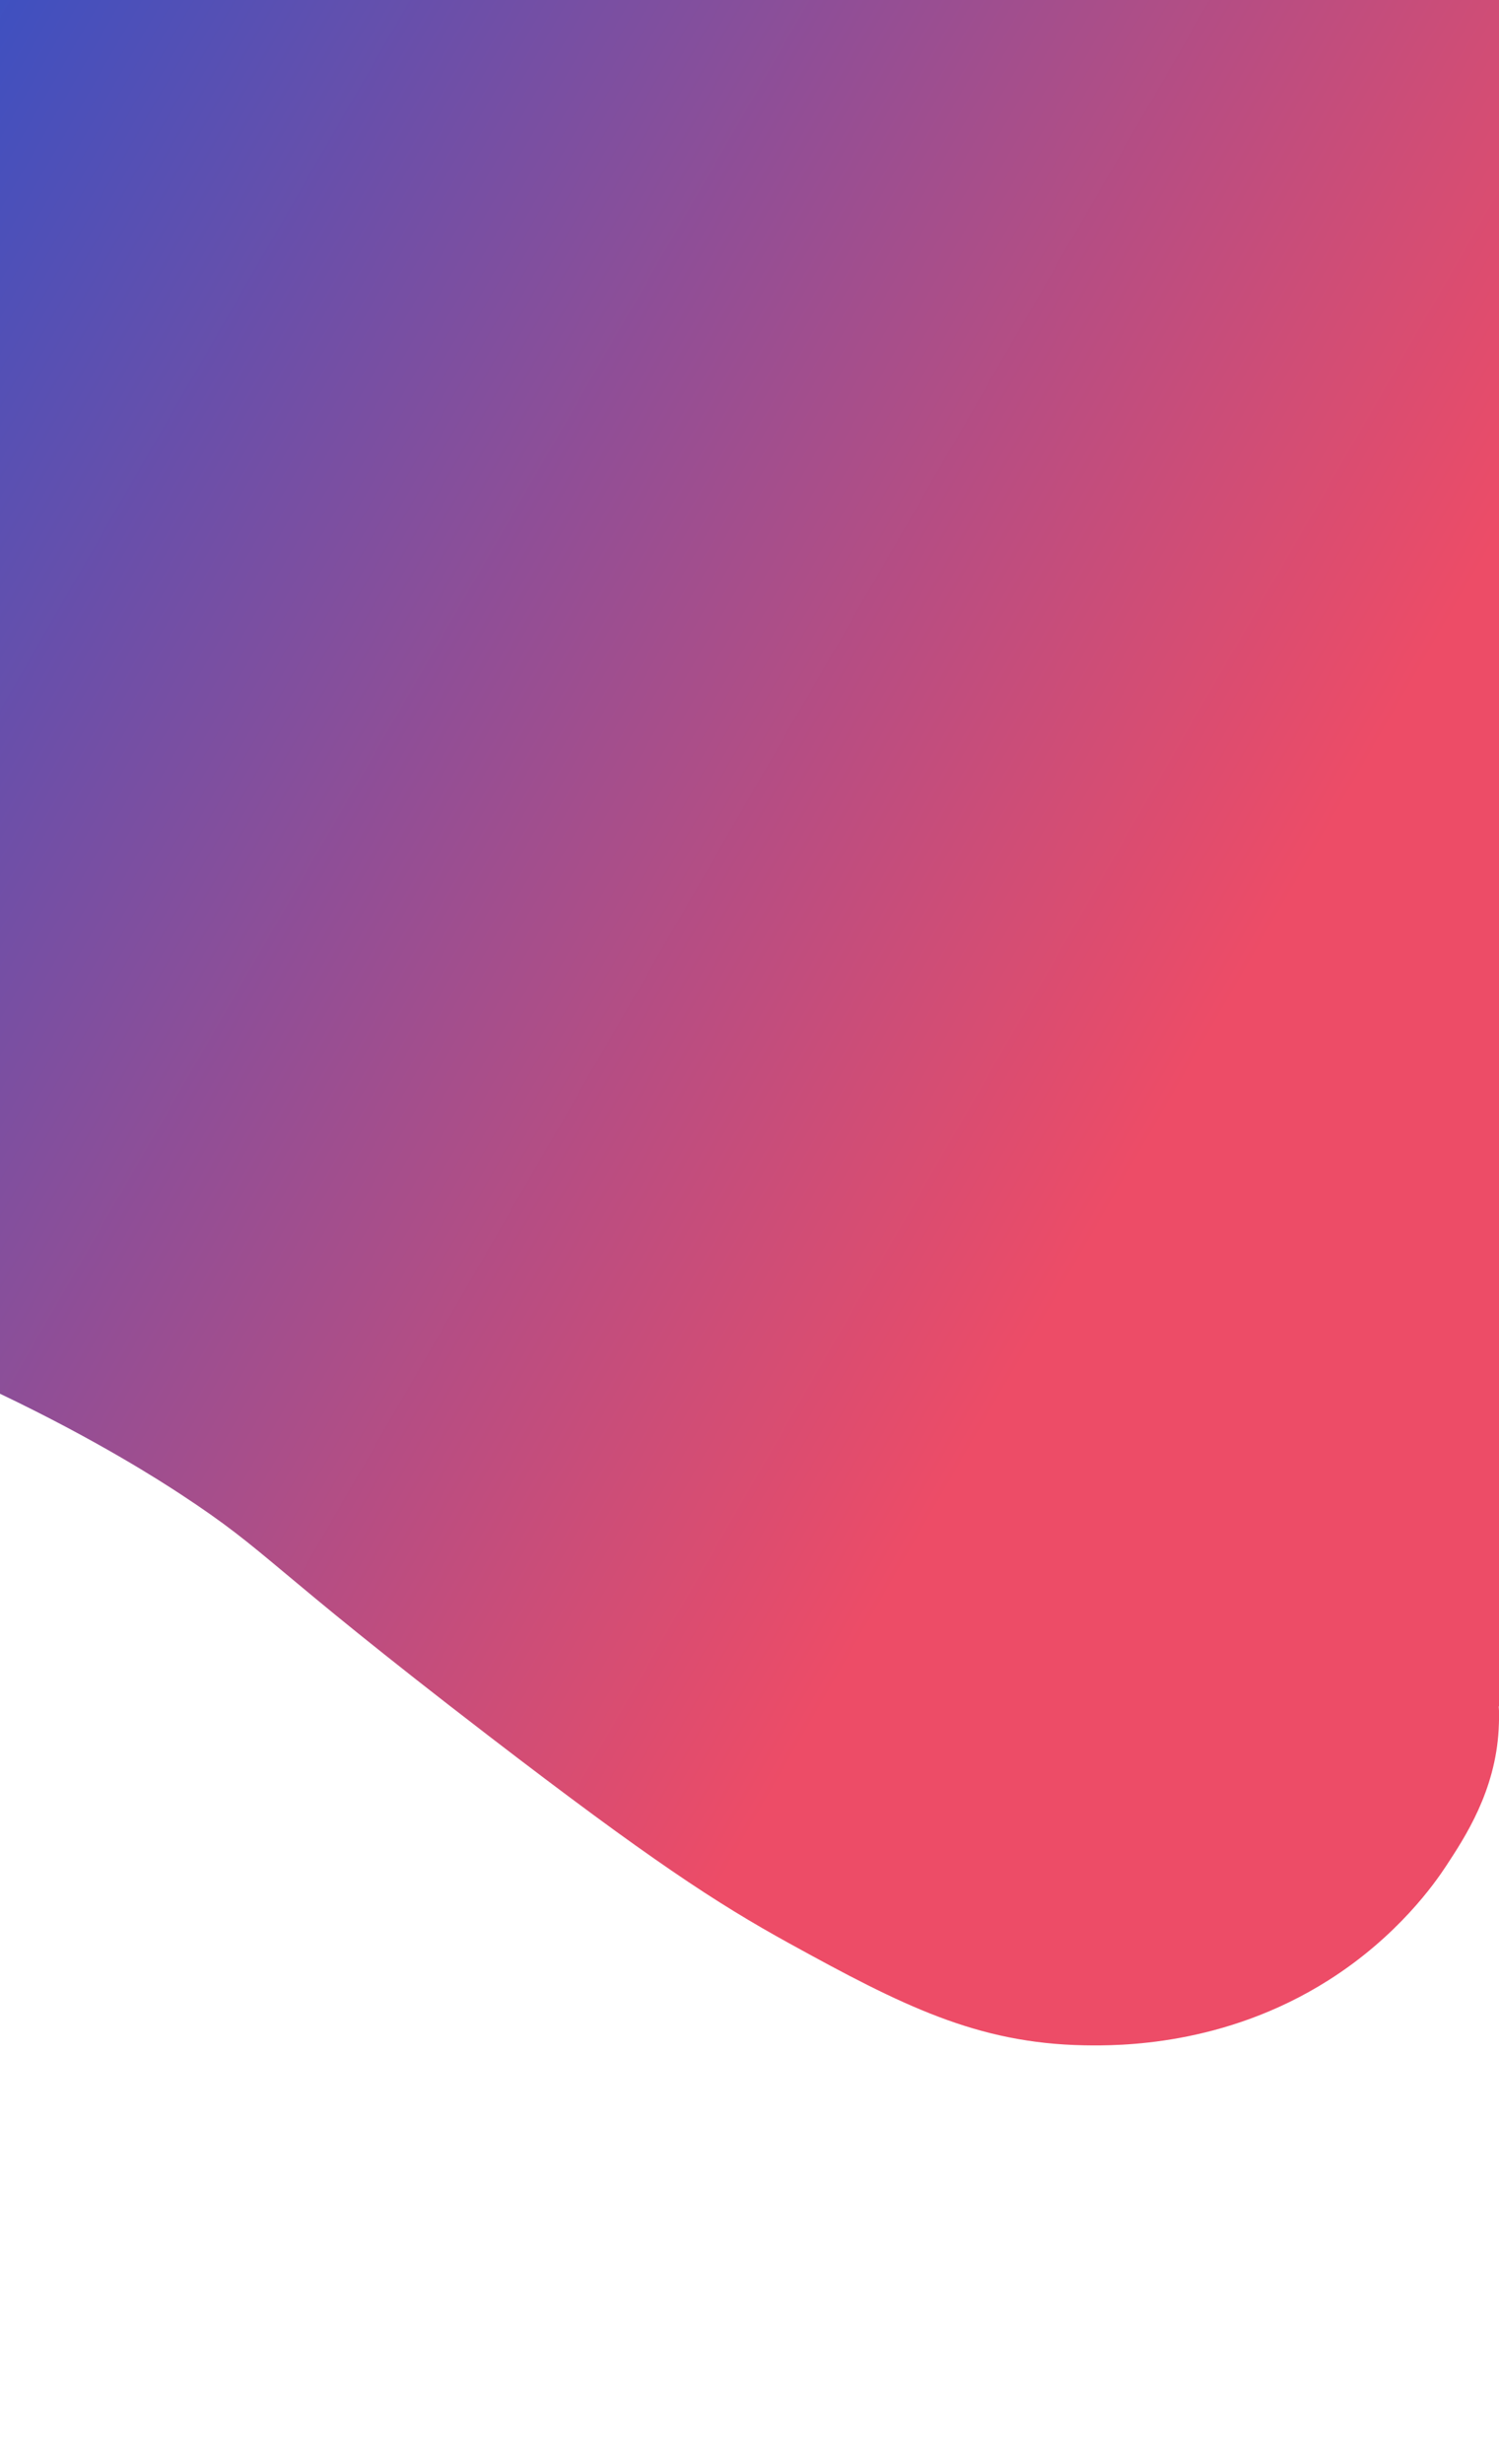 <svg id="Layer_1" data-name="Layer 1" xmlns="http://www.w3.org/2000/svg" xmlns:xlink="http://www.w3.org/1999/xlink" viewBox="0 0 1280 2104"><defs><style>.cls-1{fill:url(#linear-gradient);}</style><linearGradient id="linear-gradient" x1="1043.76" y1="867.72" x2="-492.23" y2="-19.08" gradientUnits="userSpaceOnUse"><stop offset="0" stop-color="#ed4c67"/><stop offset="1" stop-color="#0652dd"/></linearGradient></defs><title>Landing@1280</title><path class="cls-1" d="M0-1.29V1190c82.84,39.52,137.43,74.78,153.84,85.54,77.94,51.11,69.89,57.88,263.84,206.88,137.09,105.31,194,142.54,256.35,176.9,96,52.85,160.07,85.34,251.86,87,29.3.51,119.35.91,208.38-55.47,59.57-37.73,91.28-83.52,100.44-97.44,16.29-24.78,42.26-64.26,45-116.94.81-15.66,0-19.49,0-19.49l-.33-.13.7.19V-1.29Z"/></svg>
